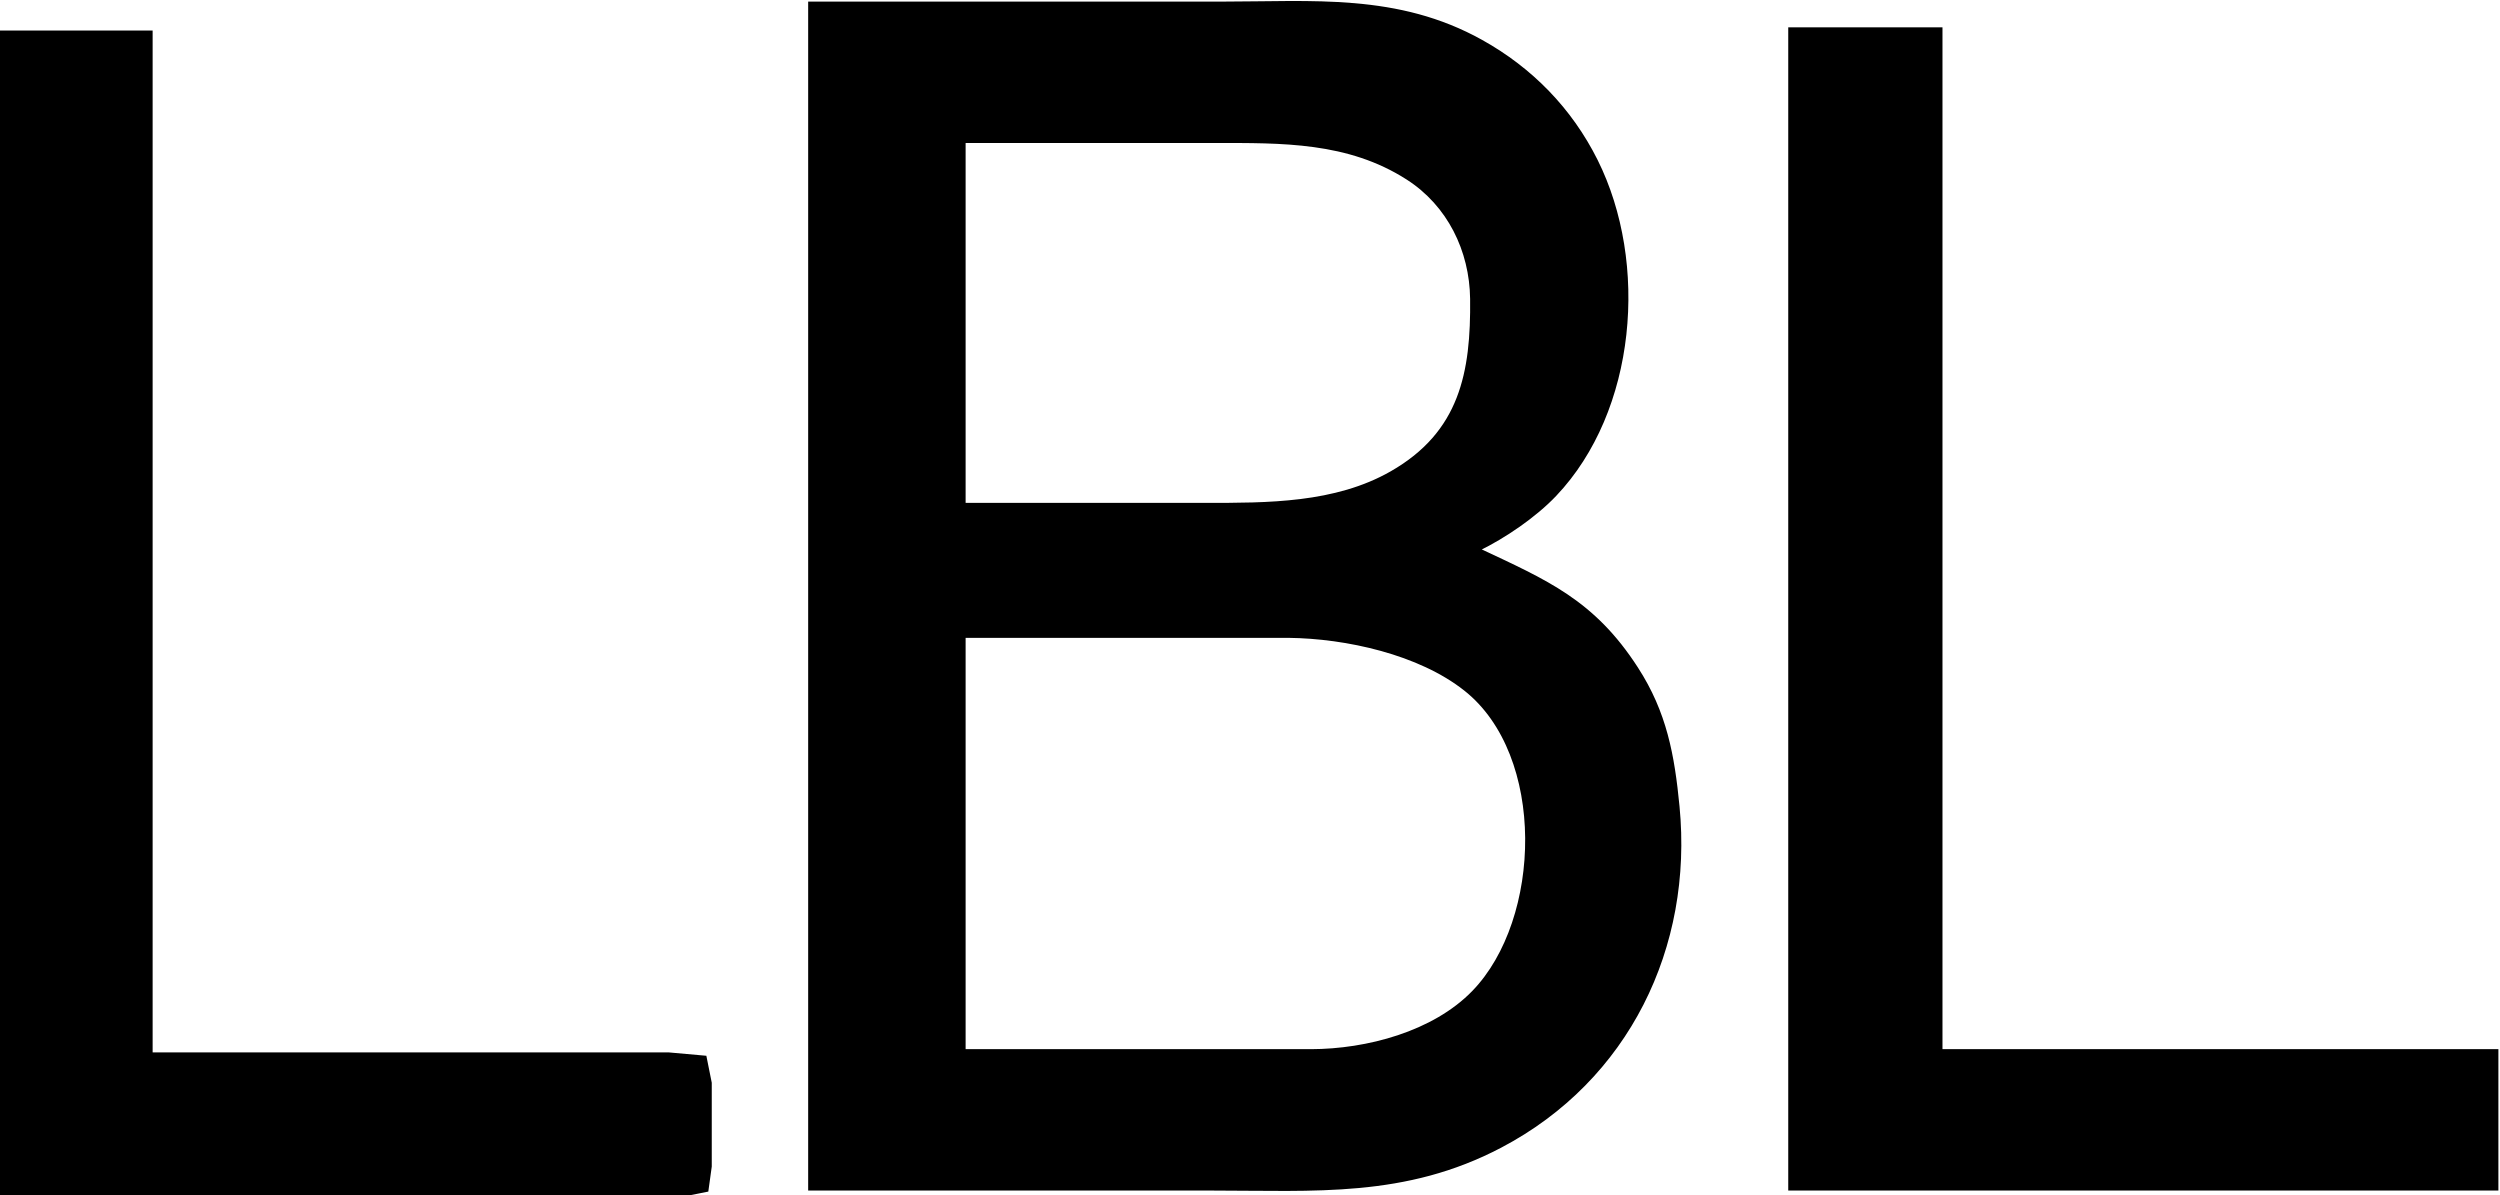 <?xml version="1.0" encoding="UTF-8" standalone="no"?>
<svg 
     width="778" 
	 height="372"
     viewBox="0 0 778 372">
  <path id="Selection"
        fill="#000000" stroke="black" stroke-width="1"
        d="M 252.00,1.00
           C 252.00,1.00 252.00,370.00 252.00,370.00
             252.00,370.00 377.00,370.00 377.00,370.00
             409.13,370.00 437.24,372.34 467.00,356.68
             506.56,335.87 526.40,294.68 522.17,251.00
             520.62,235.04 518.24,221.83 509.30,208.00
             495.76,187.03 481.24,181.00 460.00,171.00
             468.17,167.06 477.68,160.55 483.91,153.99
             508.85,127.73 512.61,81.83 496.73,50.00
             488.79,34.09 476.51,21.49 461.00,12.86
             434.92,-1.66 408.54,1.00 380.00,1.00
             380.00,1.00 252.00,1.00 252.00,1.00 Z
           M 557.00,9.00
           C 557.00,9.00 557.00,370.00 557.00,370.00
             557.00,370.00 777.00,370.00 777.00,370.00
             777.00,370.00 777.00,327.00 777.00,327.00
             777.00,327.00 604.00,327.00 604.00,327.00
             604.00,327.00 604.00,9.00 604.00,9.00
             604.00,9.00 557.00,9.00 557.00,9.00 Z
           M 0.00,10.00
           C 0.00,10.00 0.00,372.00 0.00,372.00
             0.00,372.00 212.00,372.00 212.00,372.00
             212.00,372.00 219.98,370.40 219.98,370.40
             219.98,370.40 221.00,363.00 221.00,363.00
             221.00,363.00 221.00,337.00 221.00,337.00
             221.00,337.00 219.40,329.02 219.40,329.02
             219.40,329.02 208.00,328.00 208.00,328.00
             208.00,328.00 180.00,328.00 180.00,328.00
             180.00,328.00 47.00,328.00 47.00,328.00
             47.00,328.00 47.00,10.00 47.00,10.00
             47.00,10.00 0.00,10.00 0.00,10.00 Z
           M 300.00,157.00
           C 300.00,157.00 300.00,44.00 300.00,44.00
             300.00,44.00 378.00,44.00 378.00,44.00
             398.95,44.00 419.55,43.63 438.00,55.44
             450.88,63.69 457.82,77.92 458.00,93.00
             458.26,115.92 454.76,134.71 433.00,147.13
             415.54,157.09 394.48,157.00 375.00,157.00
             375.00,157.00 300.00,157.00 300.00,157.00 Z
           M 300.00,327.00
           C 300.00,327.00 300.00,198.00 300.00,198.00
             300.00,198.00 401.00,198.00 401.00,198.00
             419.02,198.21 441.69,203.20 456.00,214.52
             481.76,234.87 480.41,286.16 458.56,308.71
             446.19,321.49 425.37,326.97 408.00,327.00
             408.00,327.00 300.00,327.00 300.00,327.00 Z" />
</svg>
